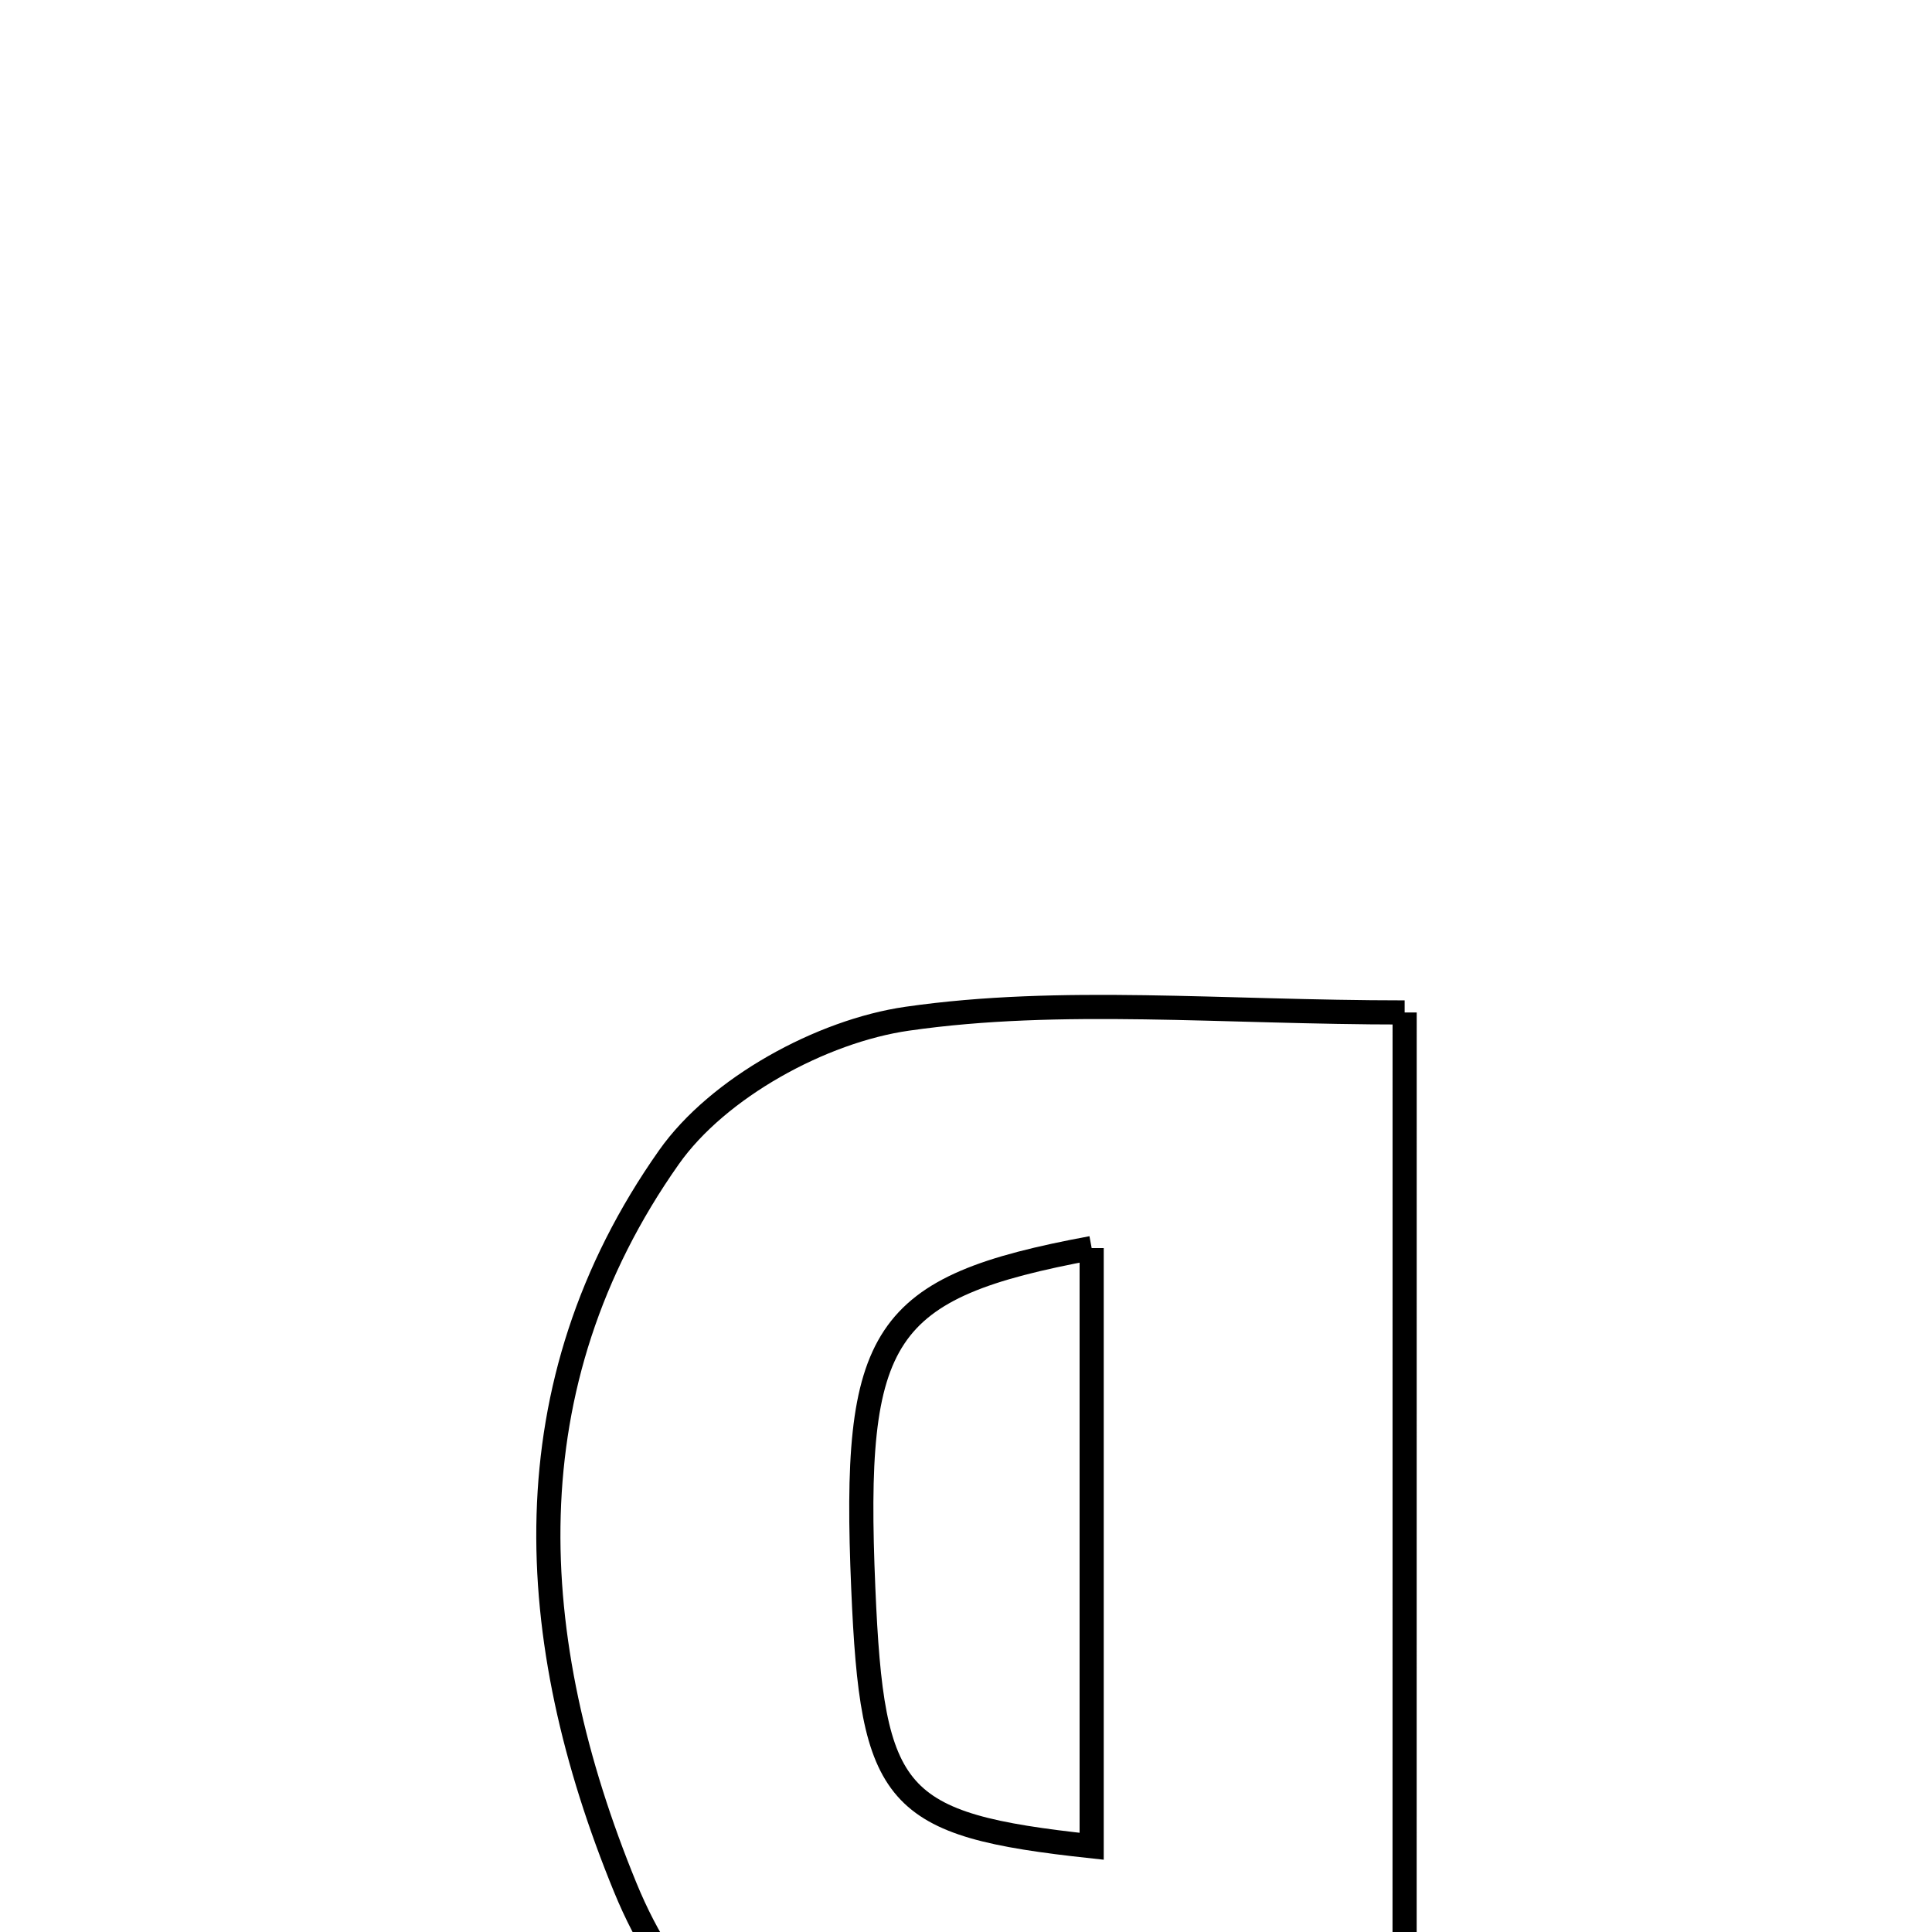 <svg xmlns="http://www.w3.org/2000/svg" viewBox="0.0 0.0 24.0 24.0" height="200px" width="200px"><path fill="none" stroke="black" stroke-width=".3" stroke-opacity="1.0"  filling="0" d="M17.449 12.577 C17.448 19.065 17.448 25.387 17.448 31.707 C16.252 31.707 15.055 31.707 13.859 31.707 C13.841 30.716 13.815 29.725 13.805 28.734 C13.796 27.85 13.803 26.965 13.803 25.842 C11.112 26.465 8.858 26.109 7.766 23.444 C6.503 20.363 6.313 17.21 8.309 14.377 C8.917 13.513 10.203 12.808 11.269 12.655 C13.182 12.38 15.163 12.577 17.449 12.577"></path>
<path fill="none" stroke="black" stroke-width=".3" stroke-opacity="1.0"  filling="0" d="M13.561 15.504 C13.561 18.103 13.561 20.509 13.561 22.935 C11.098 22.669 10.835 22.348 10.724 19.73 C10.589 16.557 10.94 15.991 13.561 15.504"></path></svg>